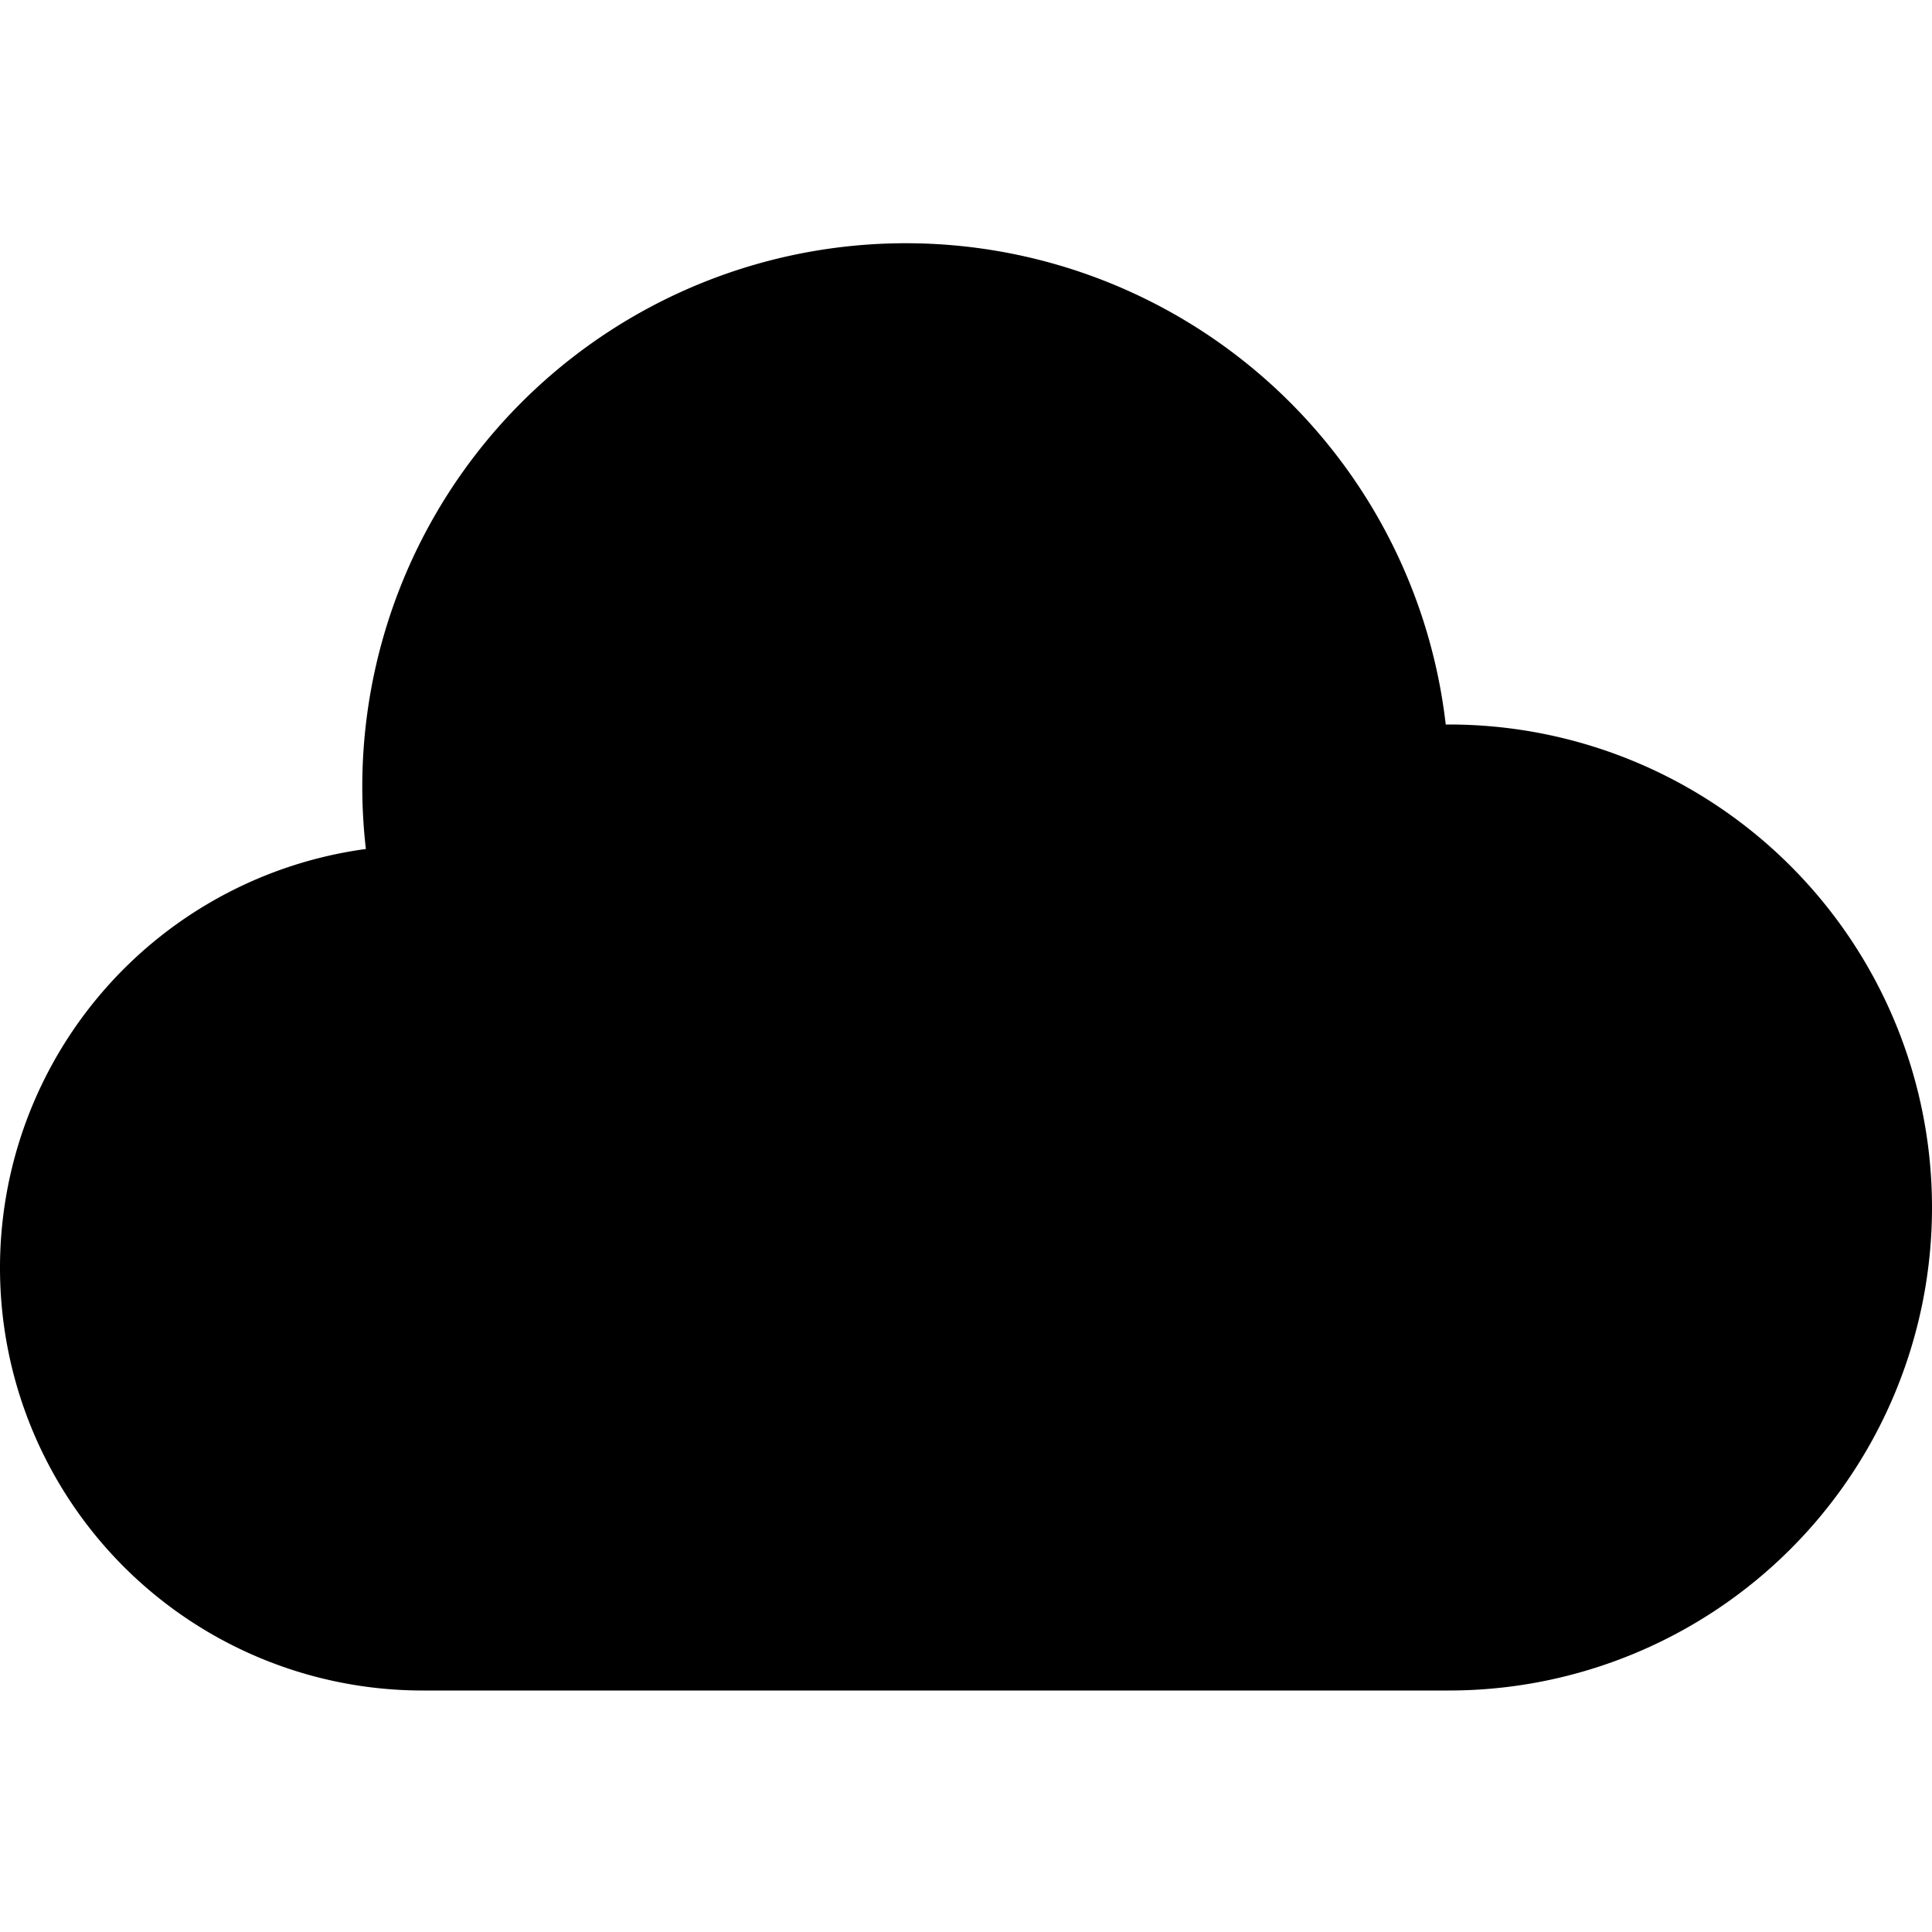 <svg width="16" height="16" fill="none" xmlns="http://www.w3.org/2000/svg"><path fill-rule="evenodd" clip-rule="evenodd" d="M0 10.5A3.5 3.5 0 003.5 14H12a4 4 0 000-8h-.027A4.5 4.5 0 103.03 7.031 3.5 3.5 0 000 10.5z" fill="currentColor"/></svg>

